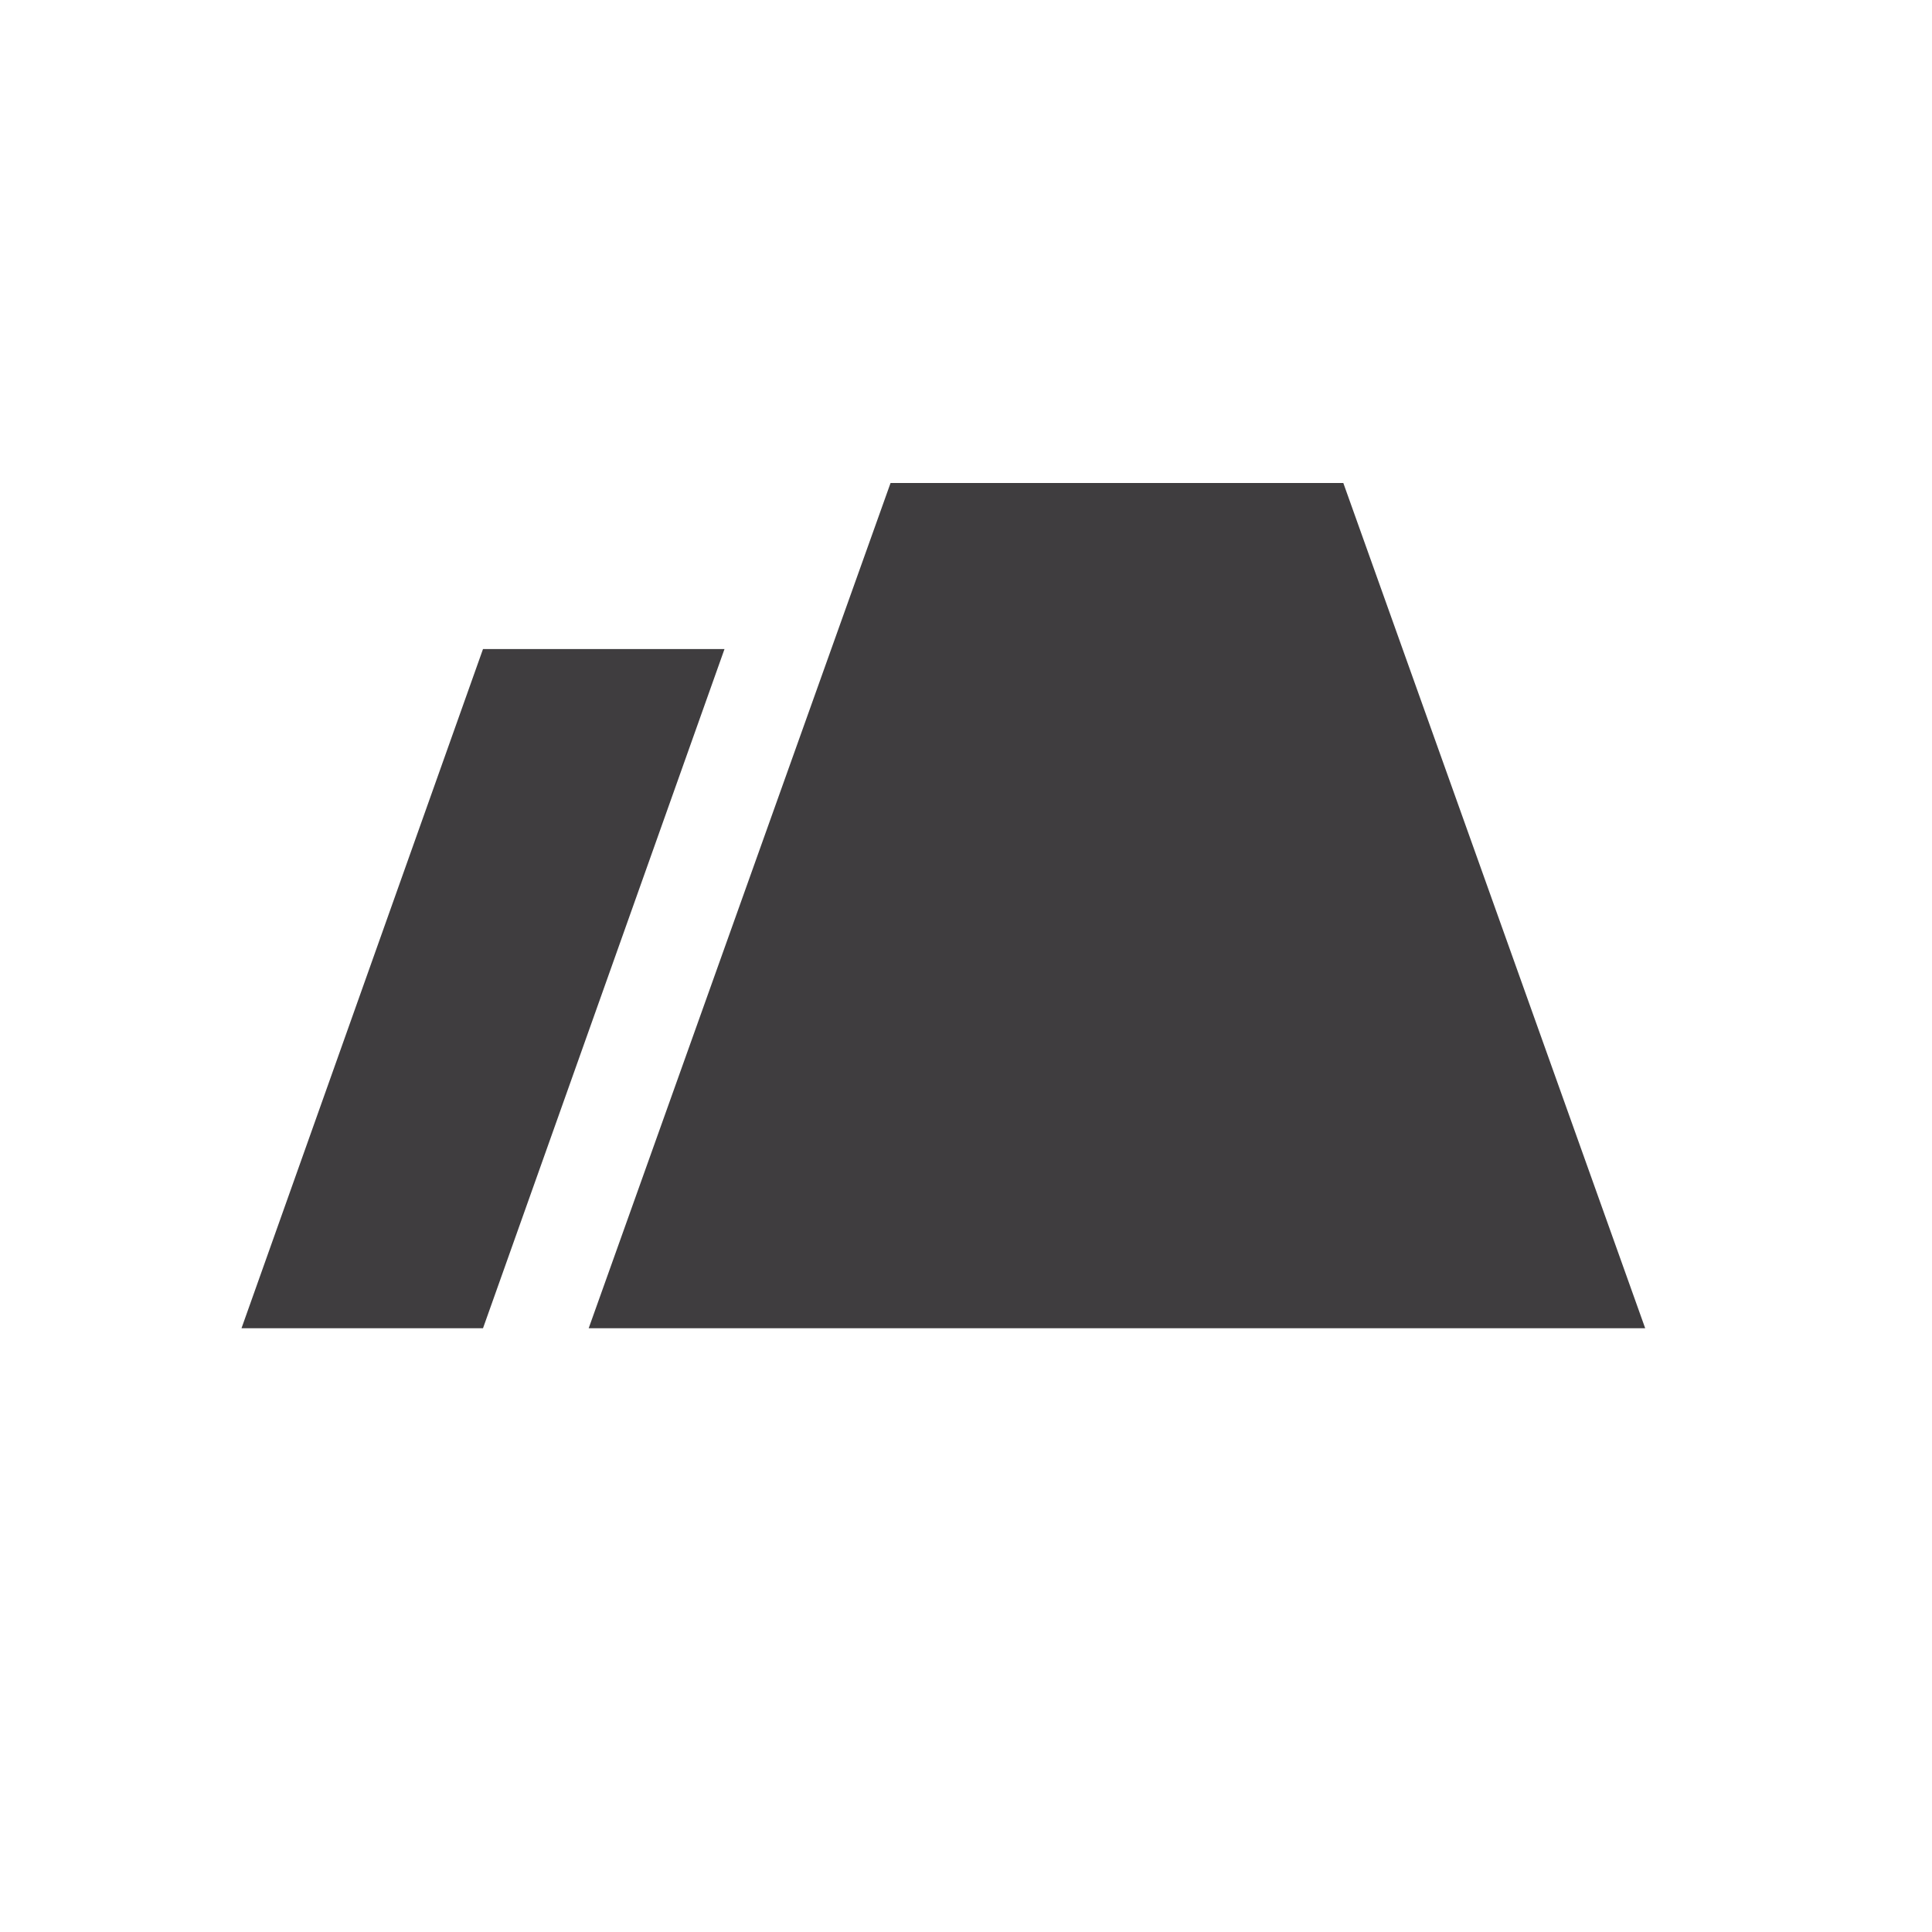 <svg width="40" height="40" viewBox="0 0 40 40" fill="none" xmlns="http://www.w3.org/2000/svg">
<path d="M27.812 10H18.438L12.188 27.5H34.062L27.812 10Z" fill="#3F3D3F"/>
<path d="M15 13.438H10L5 27.5H10L15 13.438Z" fill="#3F3D3F"/>
</svg>
